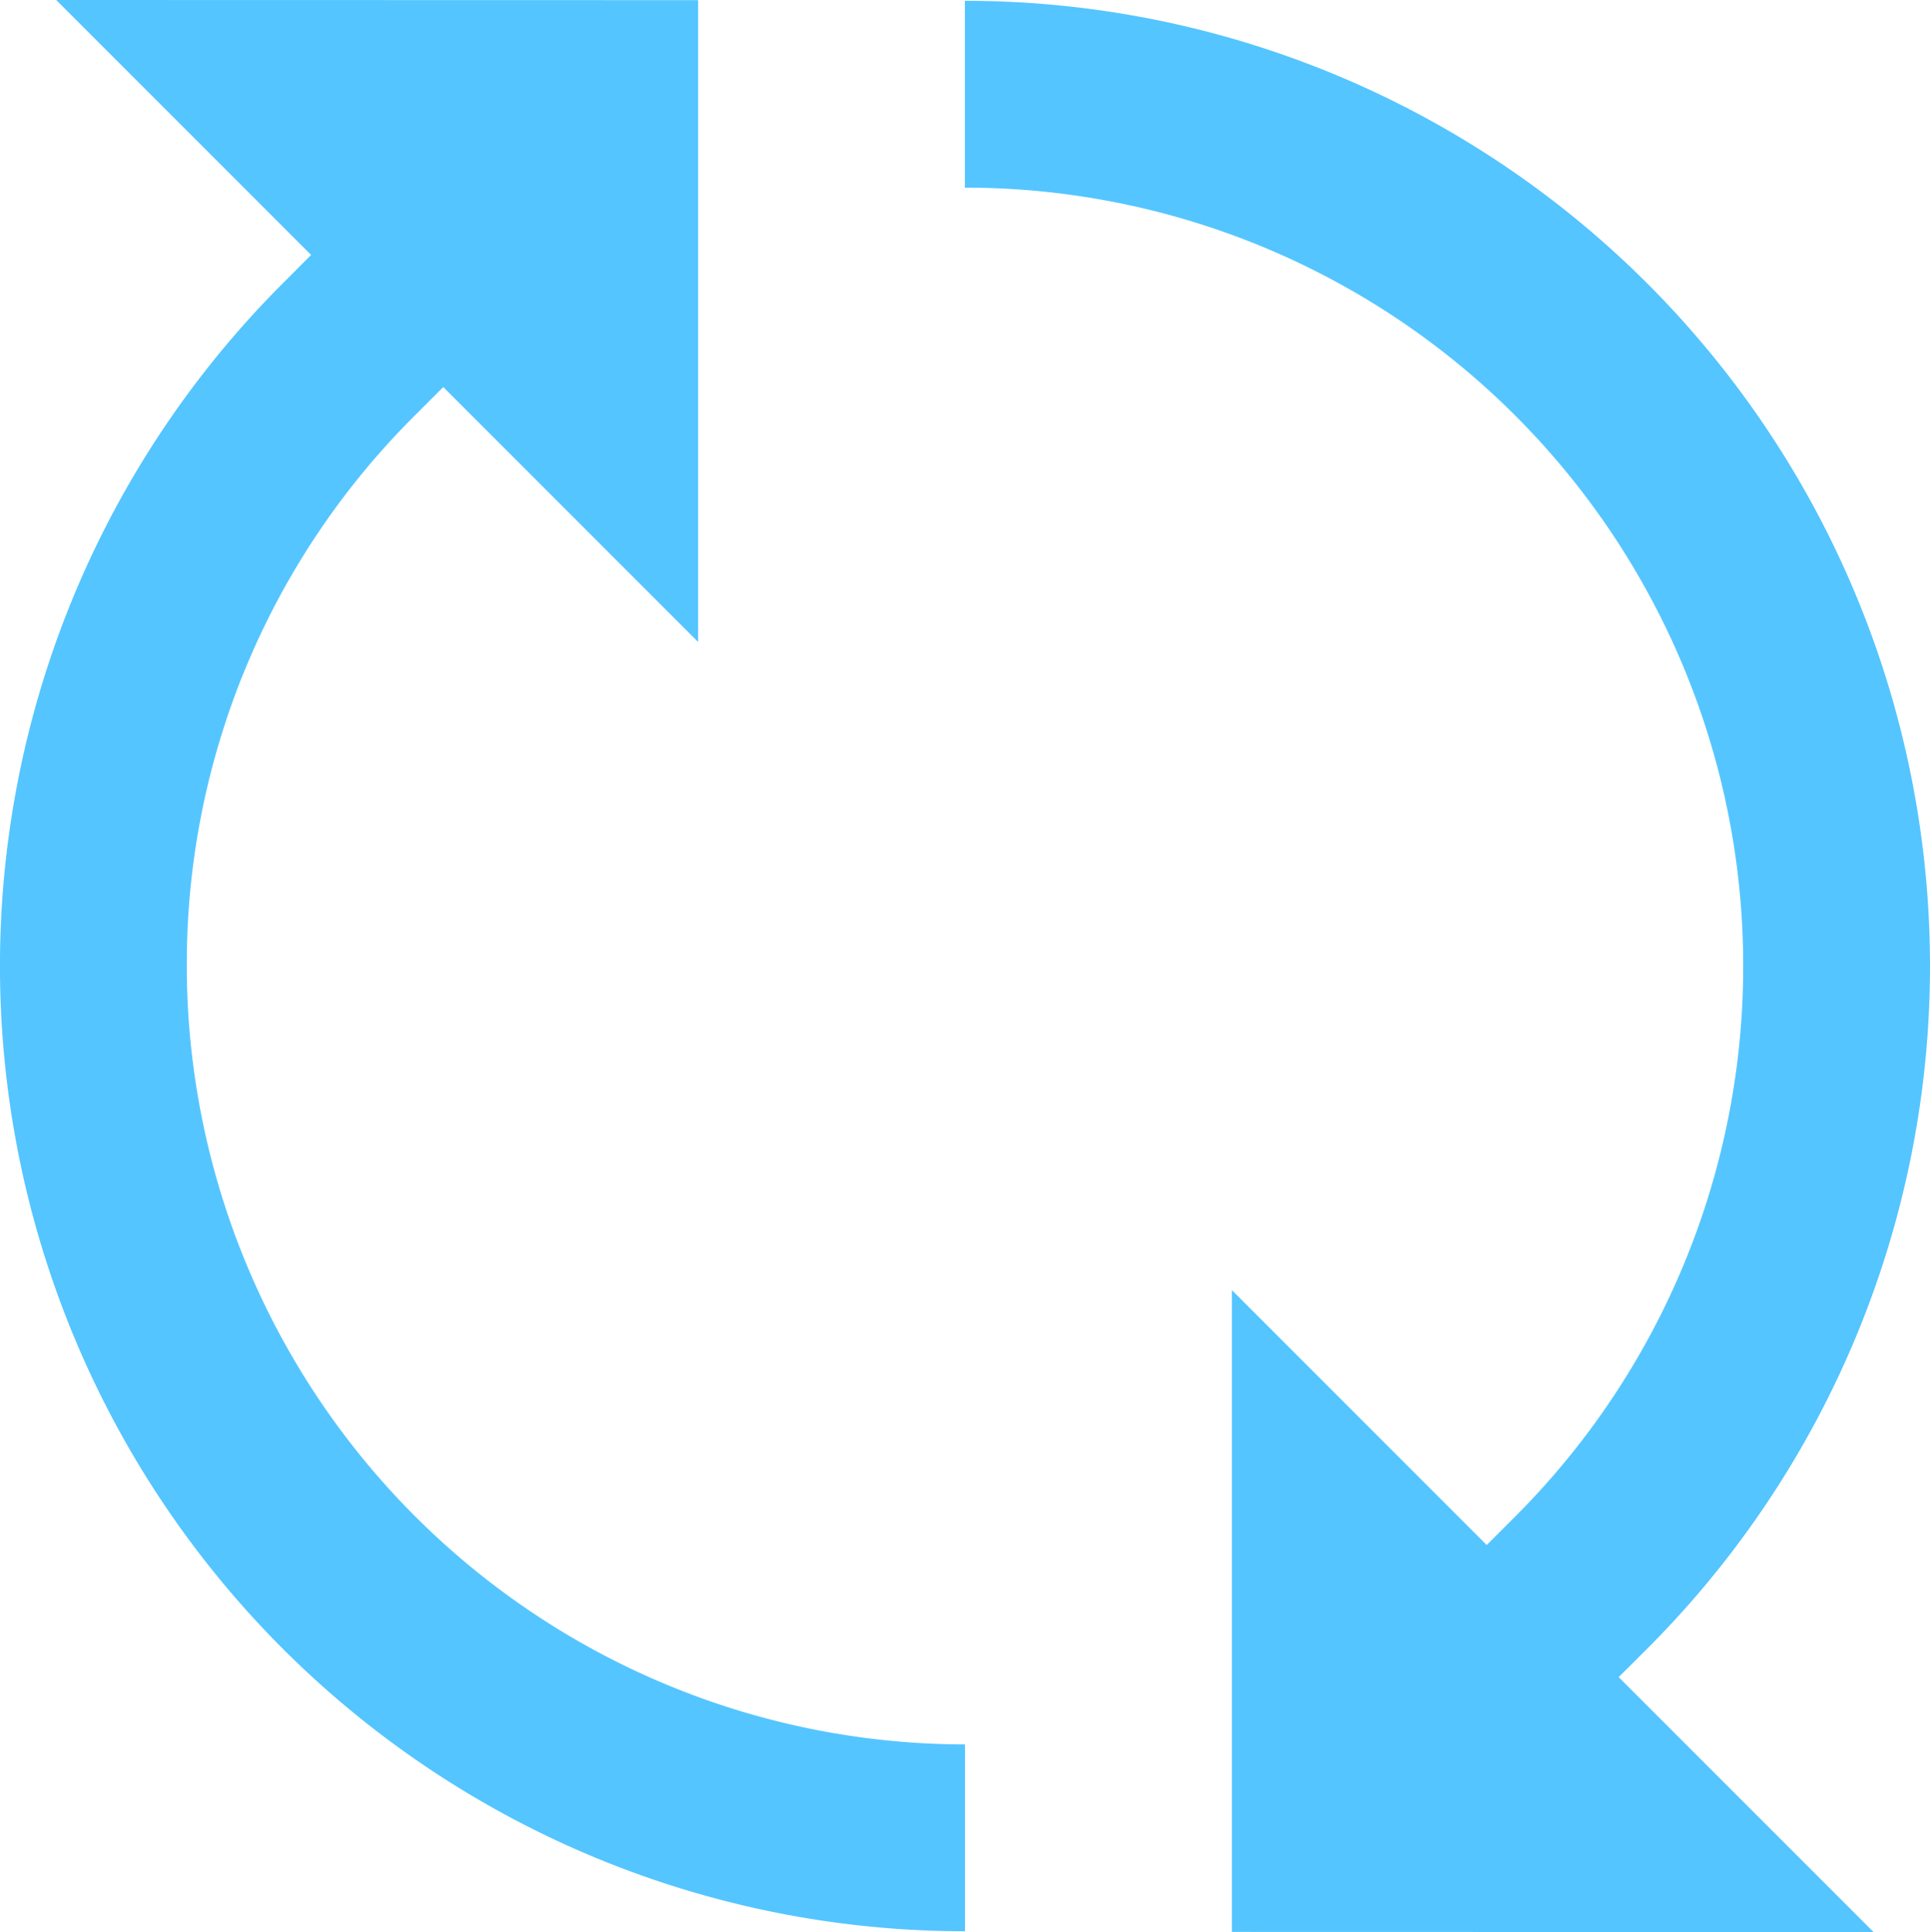 <svg xmlns="http://www.w3.org/2000/svg" width="64.696" height="64.75" viewBox="0 0 64.696 64.75"><defs><style>.a{fill:#54c5ff;}</style></defs><g transform="translate(-0.215)"><g transform="translate(32.563 0.027)"><path class="a" d="M278.877,55.436A32.348,32.348,0,0,0,256,.214V6.475A26.087,26.087,0,0,1,274.45,51.009l-.957.957-8.543-8.543,0,21.509,21.511.005-8.544-8.544Z" transform="translate(-256.004 -0.214)"/></g><g transform="translate(0.215)"><path class="a" d="M6.476,32.375a25.917,25.917,0,0,1,7.641-18.447l.957-.957,8.543,8.543,0-21.509L2.1,0l8.544,8.544L9.69,9.5A32.348,32.348,0,0,0,32.563,64.723V58.462A26.116,26.116,0,0,1,6.476,32.375Z" transform="translate(-0.215)"/></g></g></svg>